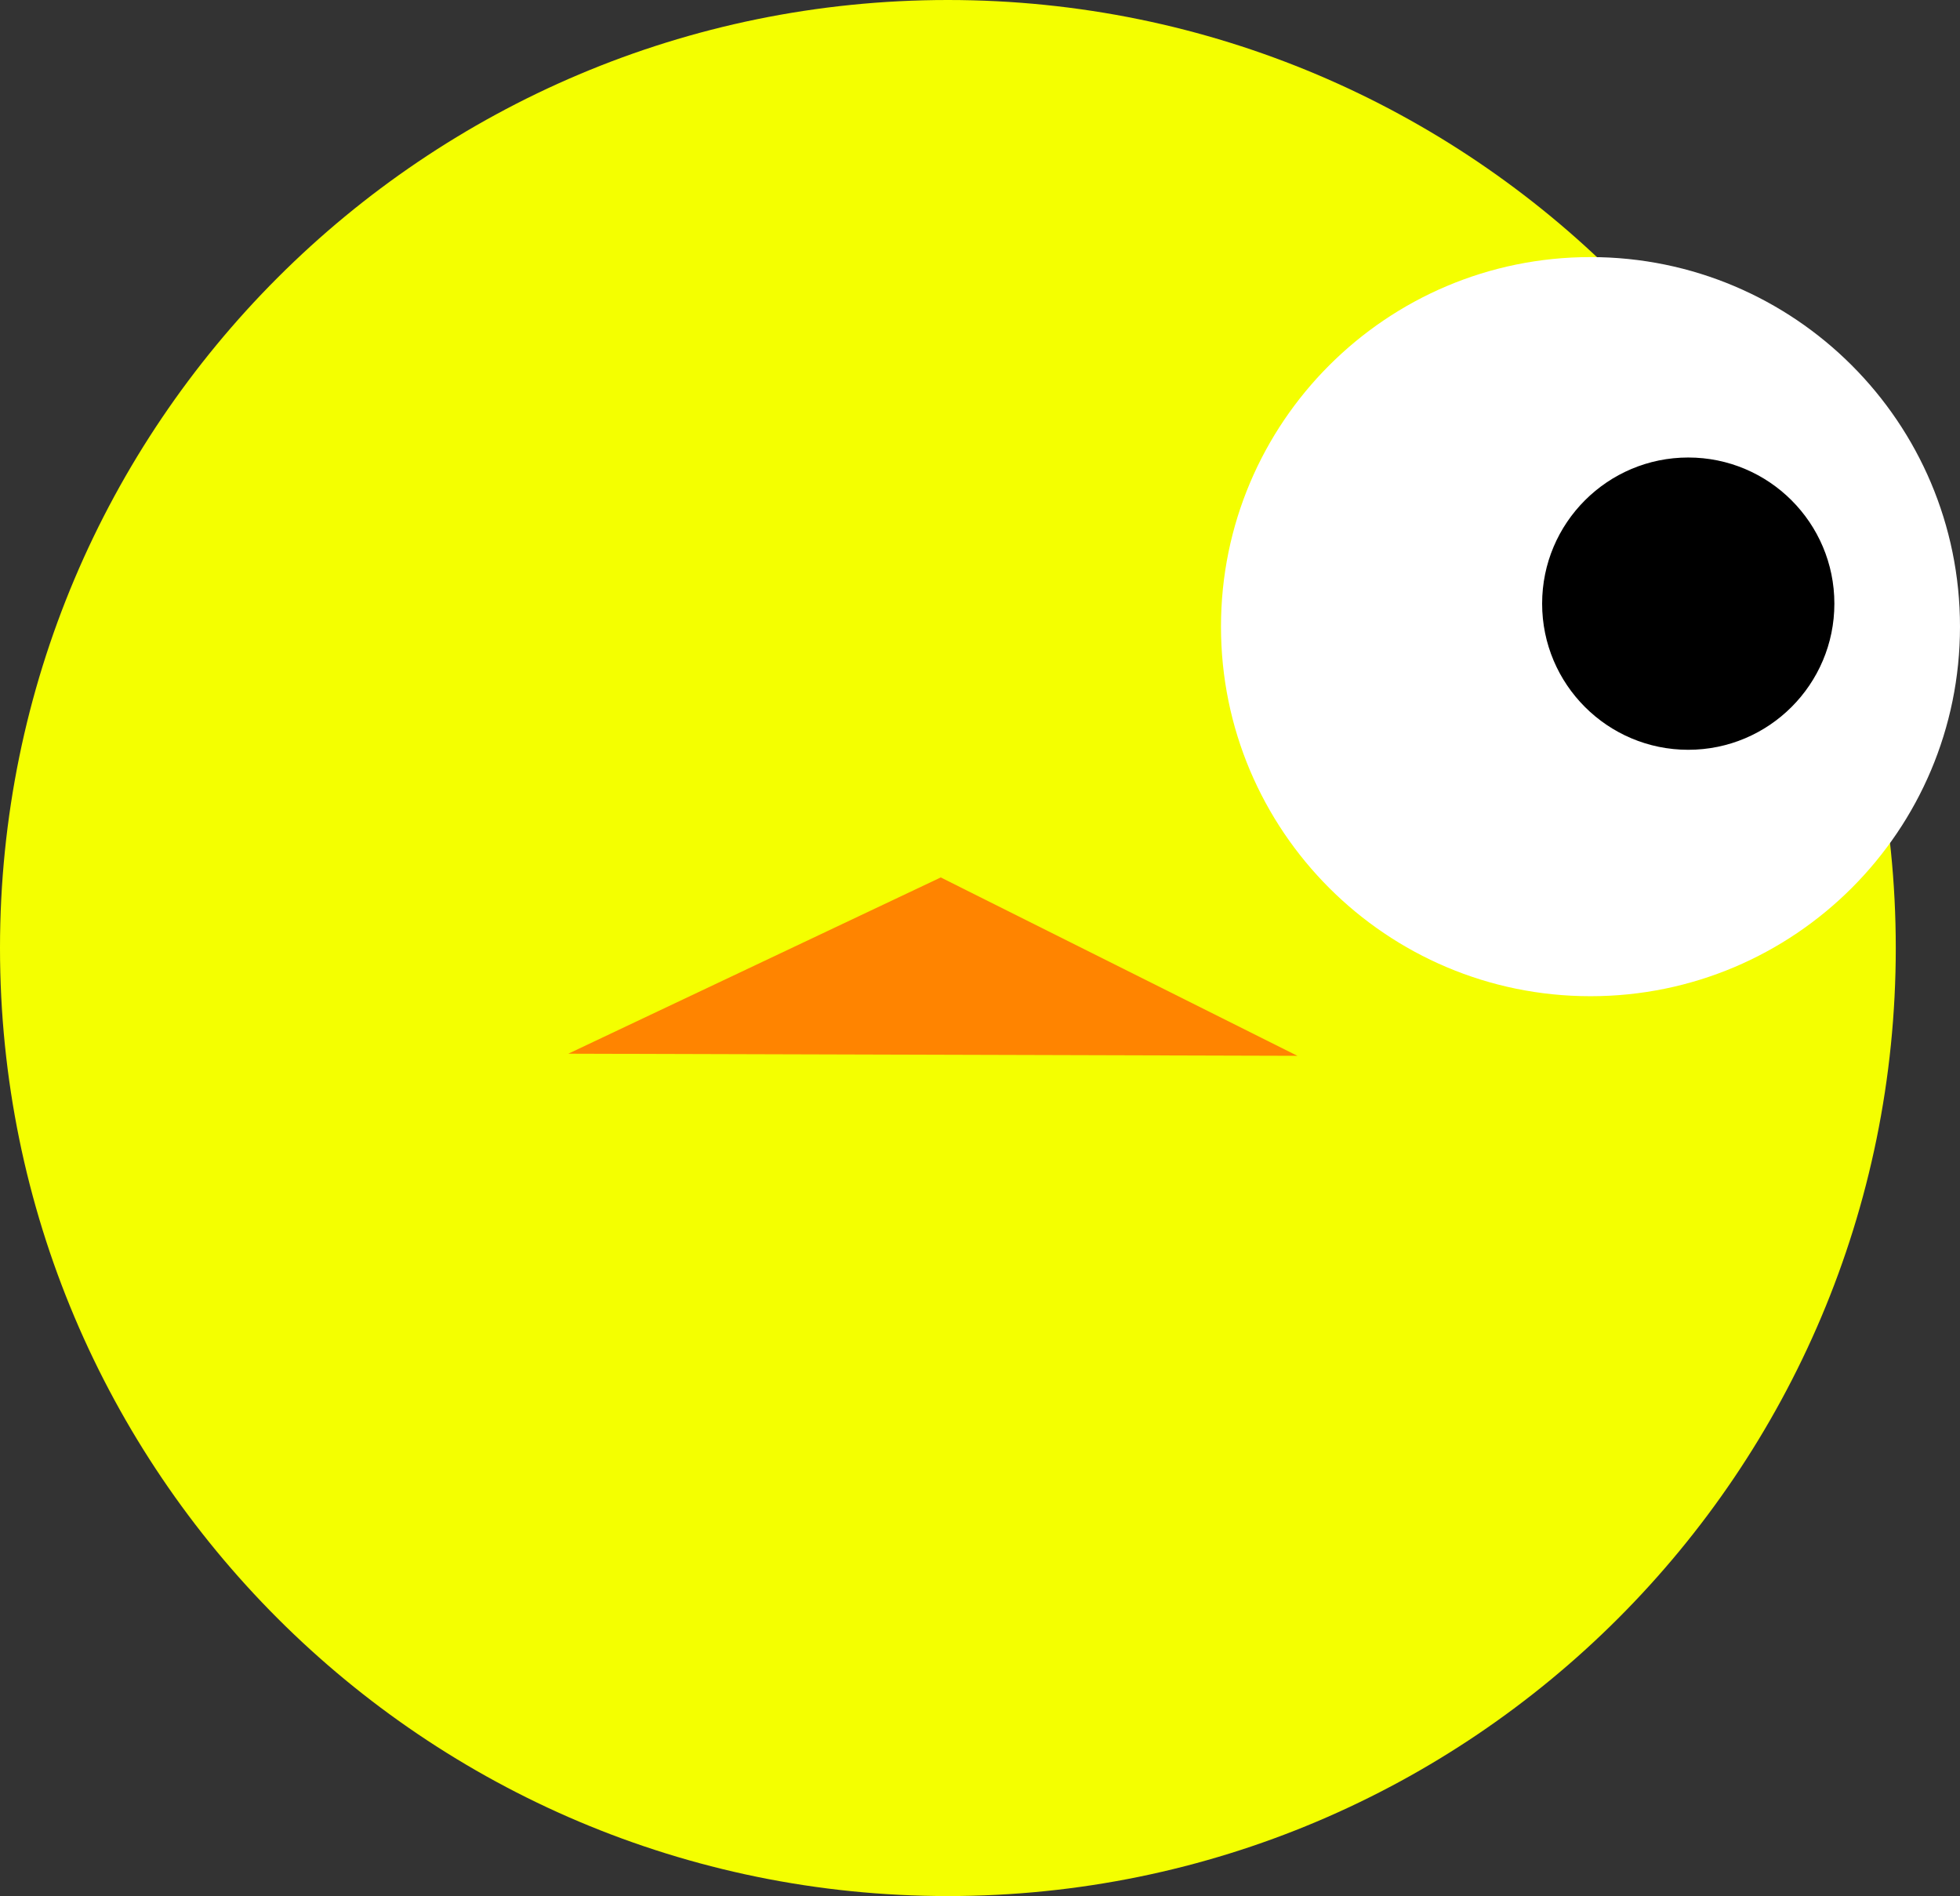 <svg version="1.1" xmlns="http://www.w3.org/2000/svg" xmlns:xlink="http://www.w3.org/1999/xlink" width="30.516" height="29.516" viewBox="0,0,30.516,29.516"><rect x="0" y="0" width="30.516" height="29.516" fill="#333333" stroke="none"/><g transform="translate(-285.242,-120.242)"><g stroke="none" stroke-miterlimit="10"><path d="M285.242,135c0,-8.151 6.607,-14.758 14.758,-14.758c8.151,0 14.758,6.607 14.758,14.758c0,8.151 -6.607,14.758 -14.758,14.758c-8.151,0 -14.758,-6.607 -14.758,-14.758z" fill="#f4ff00" stroke-width="NaN"/><path d="M304.252,129.997c0,-3.177 2.576,-5.753 5.753,-5.753c3.177,0 5.753,2.576 5.753,5.753c0,3.177 -2.576,5.753 -5.753,5.753c-3.177,0 -5.753,-2.576 -5.753,-5.753z" fill="#ffffff" stroke-width="0"/><path d="M309.252,129.639c0,-1.256 1.019,-2.275 2.275,-2.275c1.256,0 2.275,1.019 2.275,2.275c0,1.256 -1.019,2.275 -2.275,2.275c-1.256,0 -2.275,-1.019 -2.275,-2.275z" fill="#000000" stroke-width="0"/><path d="M299.889,133.901l-5.799,2.744l11.352,0.033z" fill="#ff8400" stroke-width="0"/></g></g></svg>